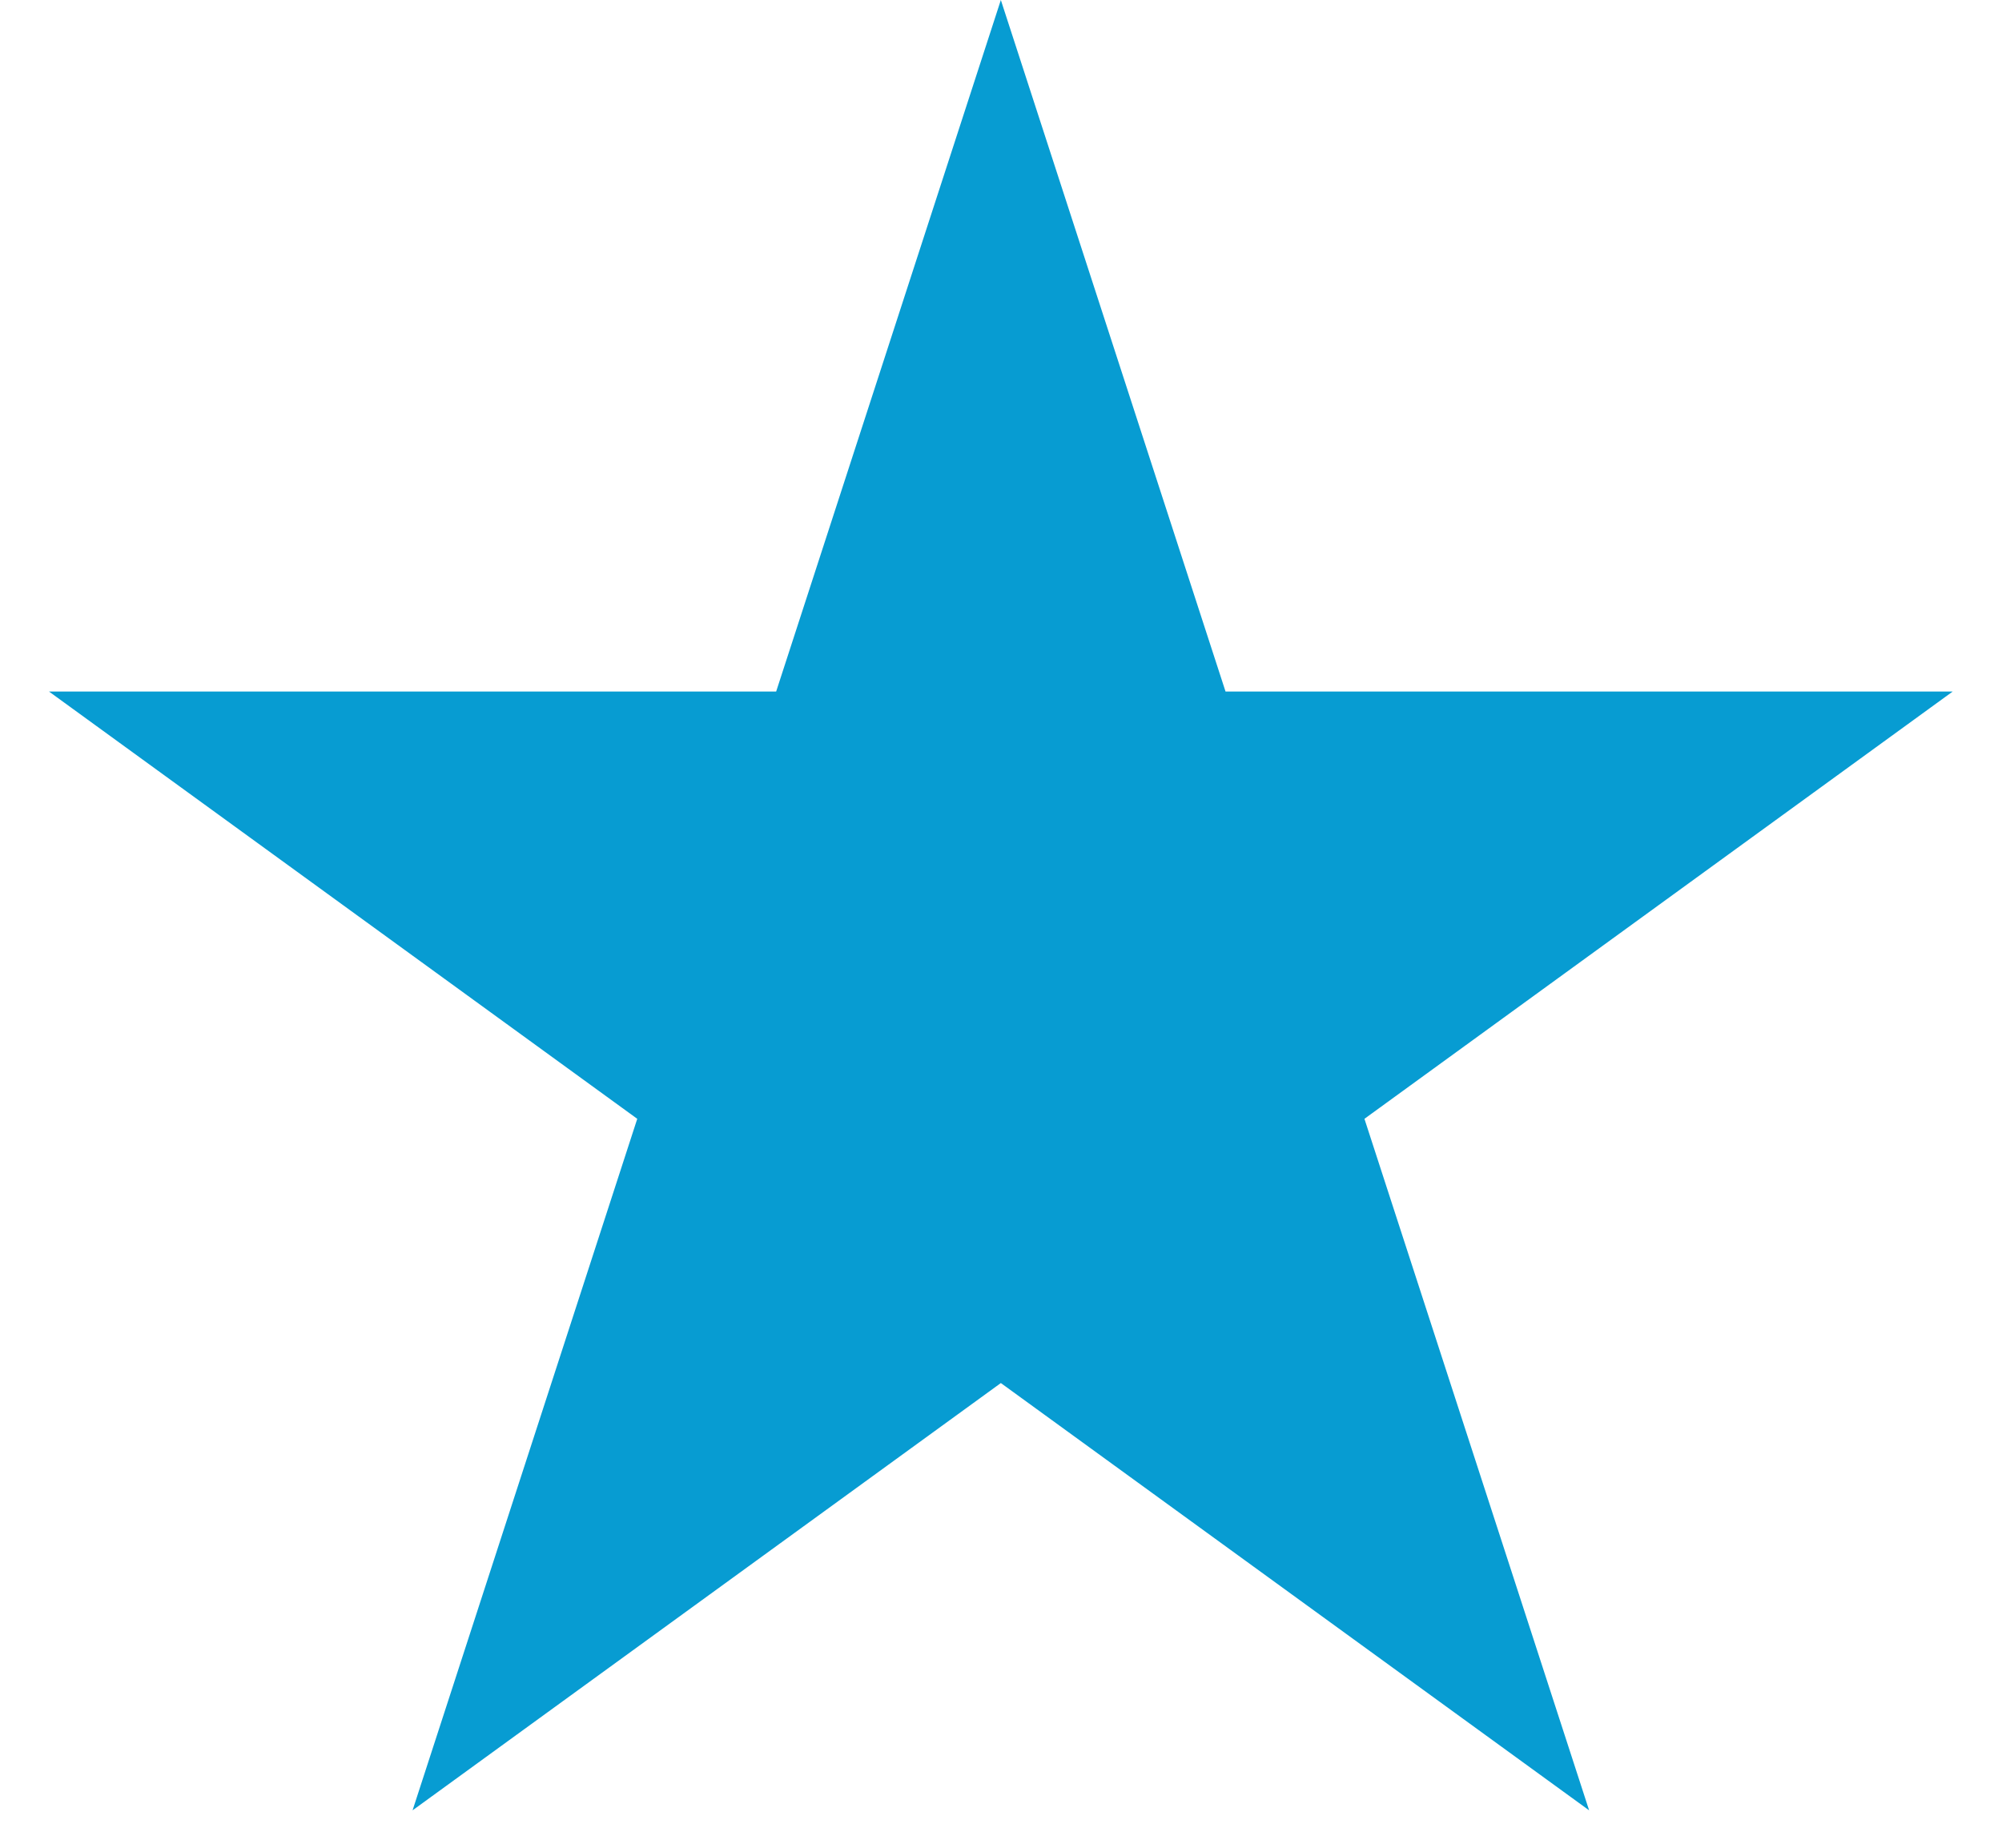 <svg width="13" height="12" viewBox="0 0 13 12" fill="none" xmlns="http://www.w3.org/2000/svg">
<path d="M6.499 0L7.958 4.491H12.68L8.86 7.266L10.319 11.757L6.499 8.982L2.679 11.757L4.138 7.266L0.318 4.491H5.04L6.499 0Z" fill="#079CD2"/>
</svg>
